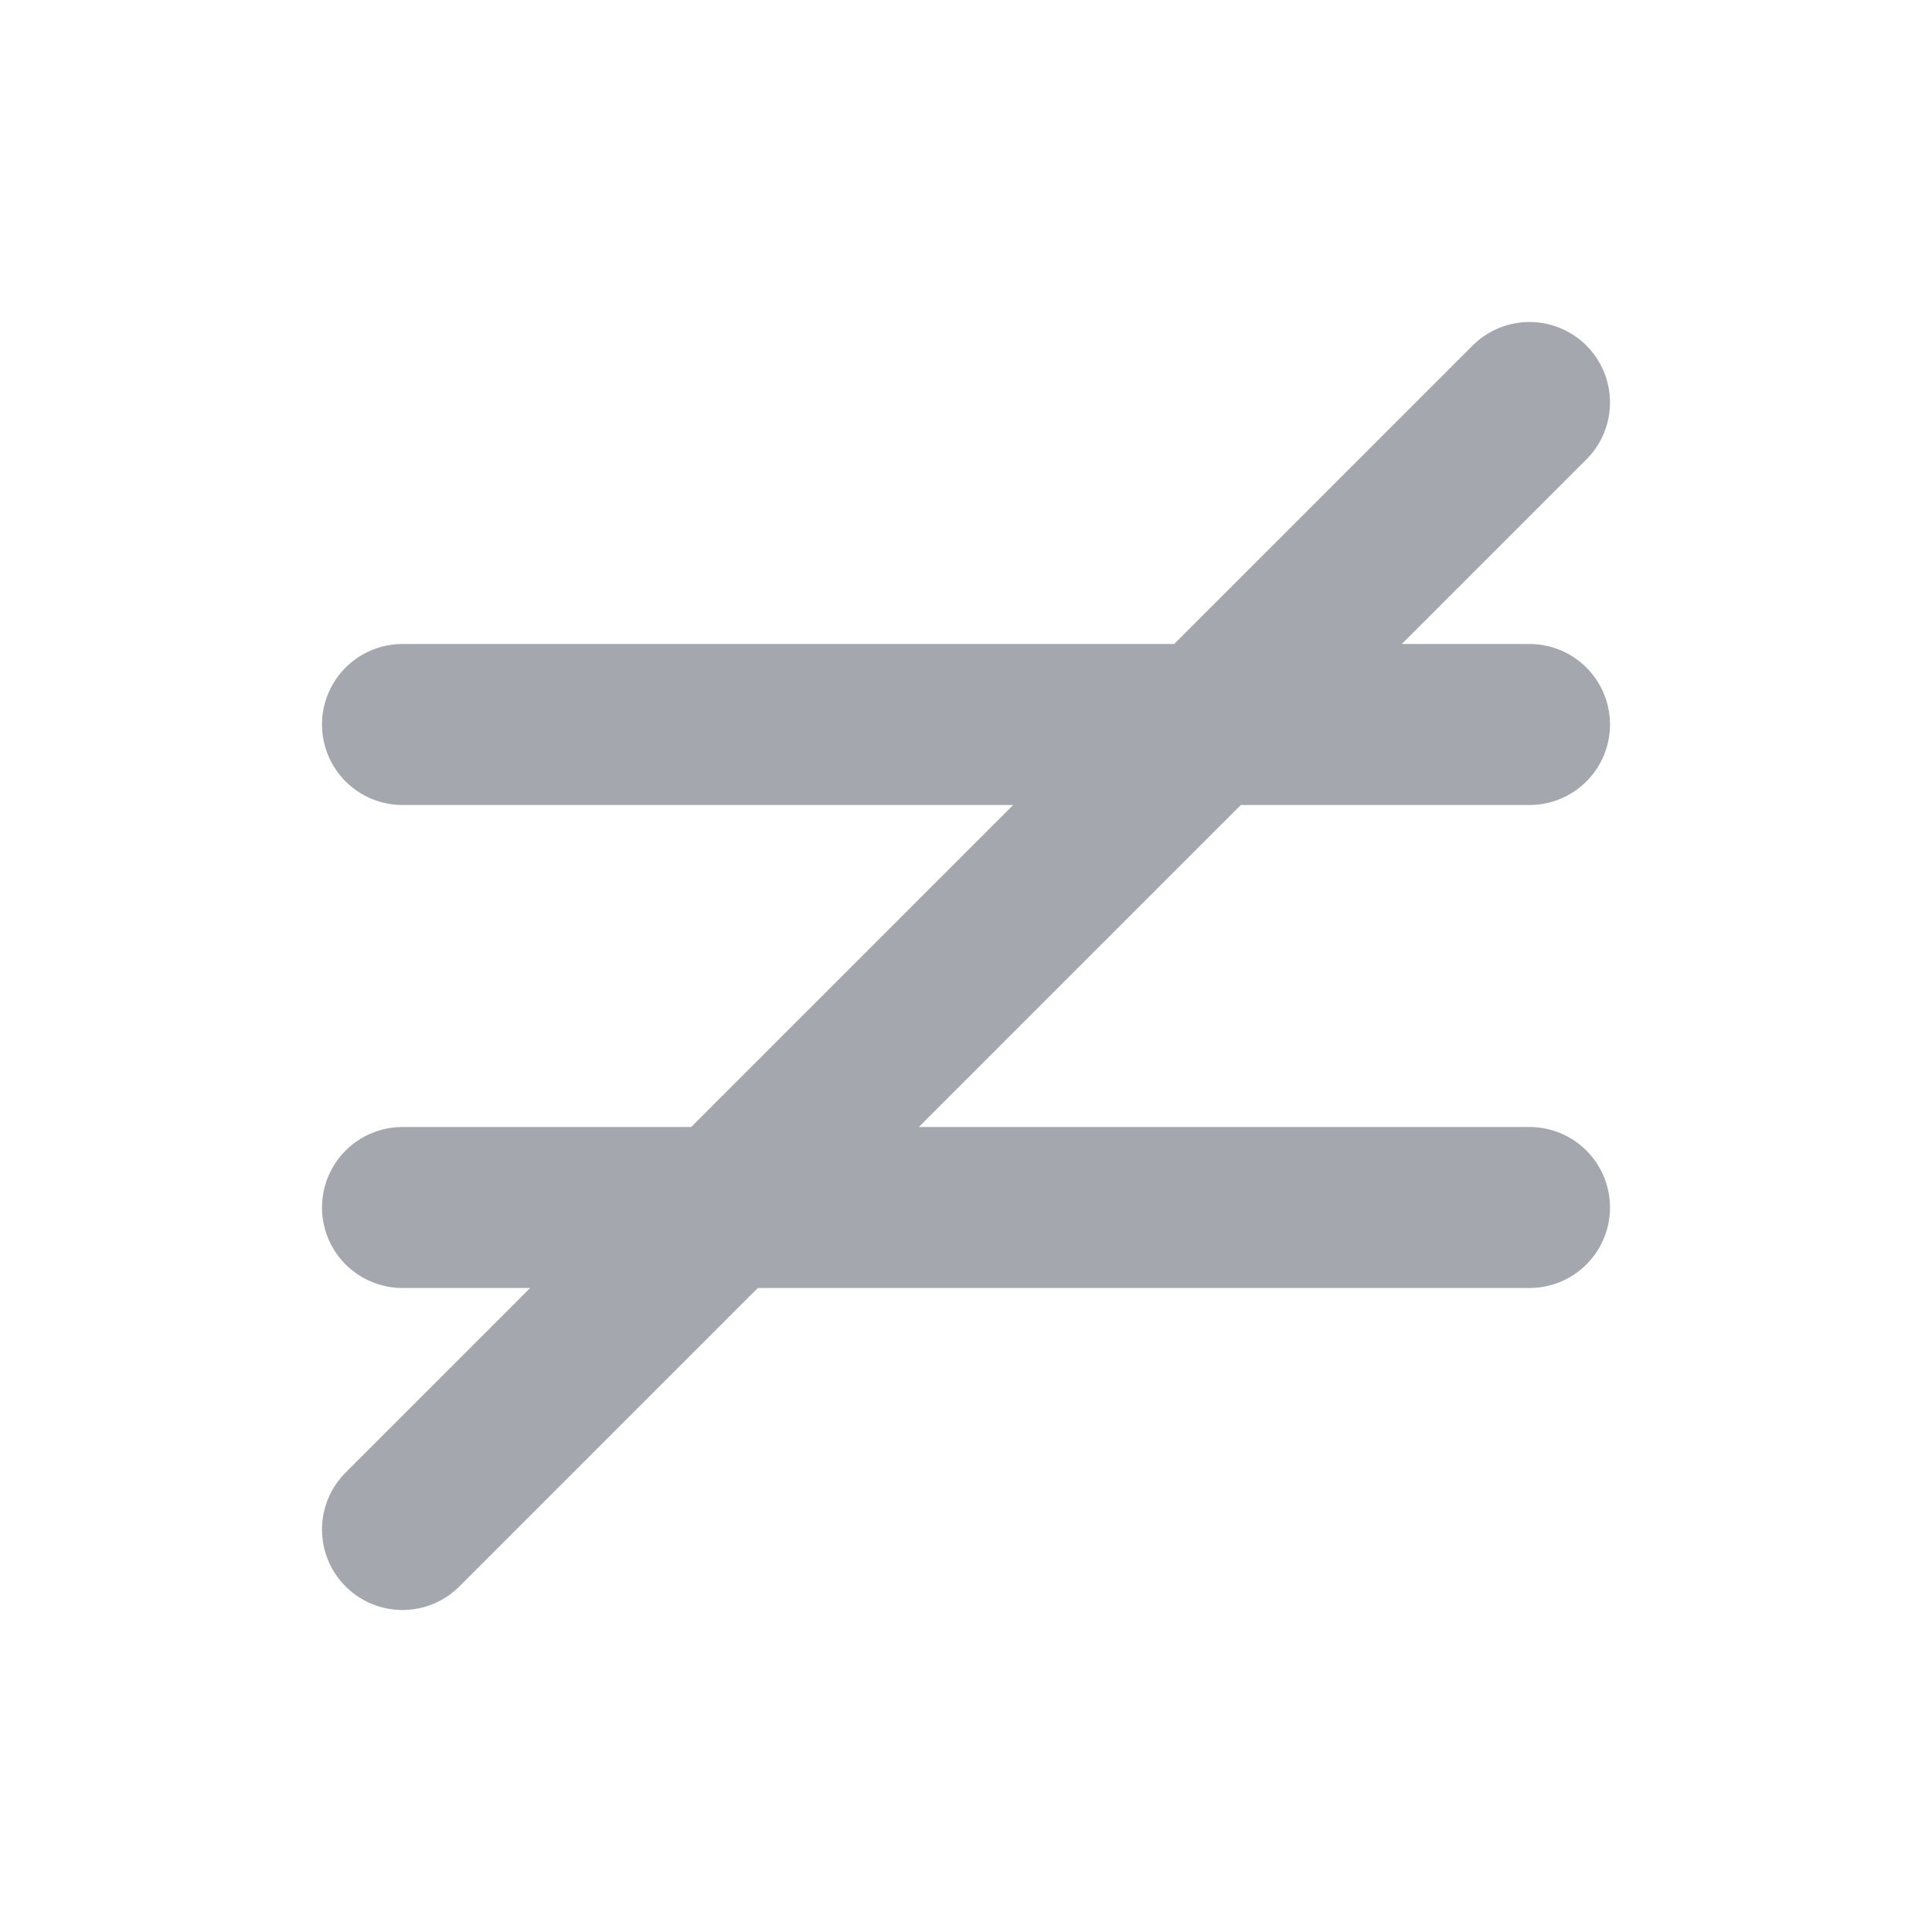 <svg width="24" height="24" viewBox="0 0 24 24" fill="none" xmlns="http://www.w3.org/2000/svg">
<path d="M5 9H19M5 15H19M19 5L5 19" stroke="#A4A7AE" stroke-width="2" stroke-linecap="round" stroke-linejoin="round"/>
</svg>
